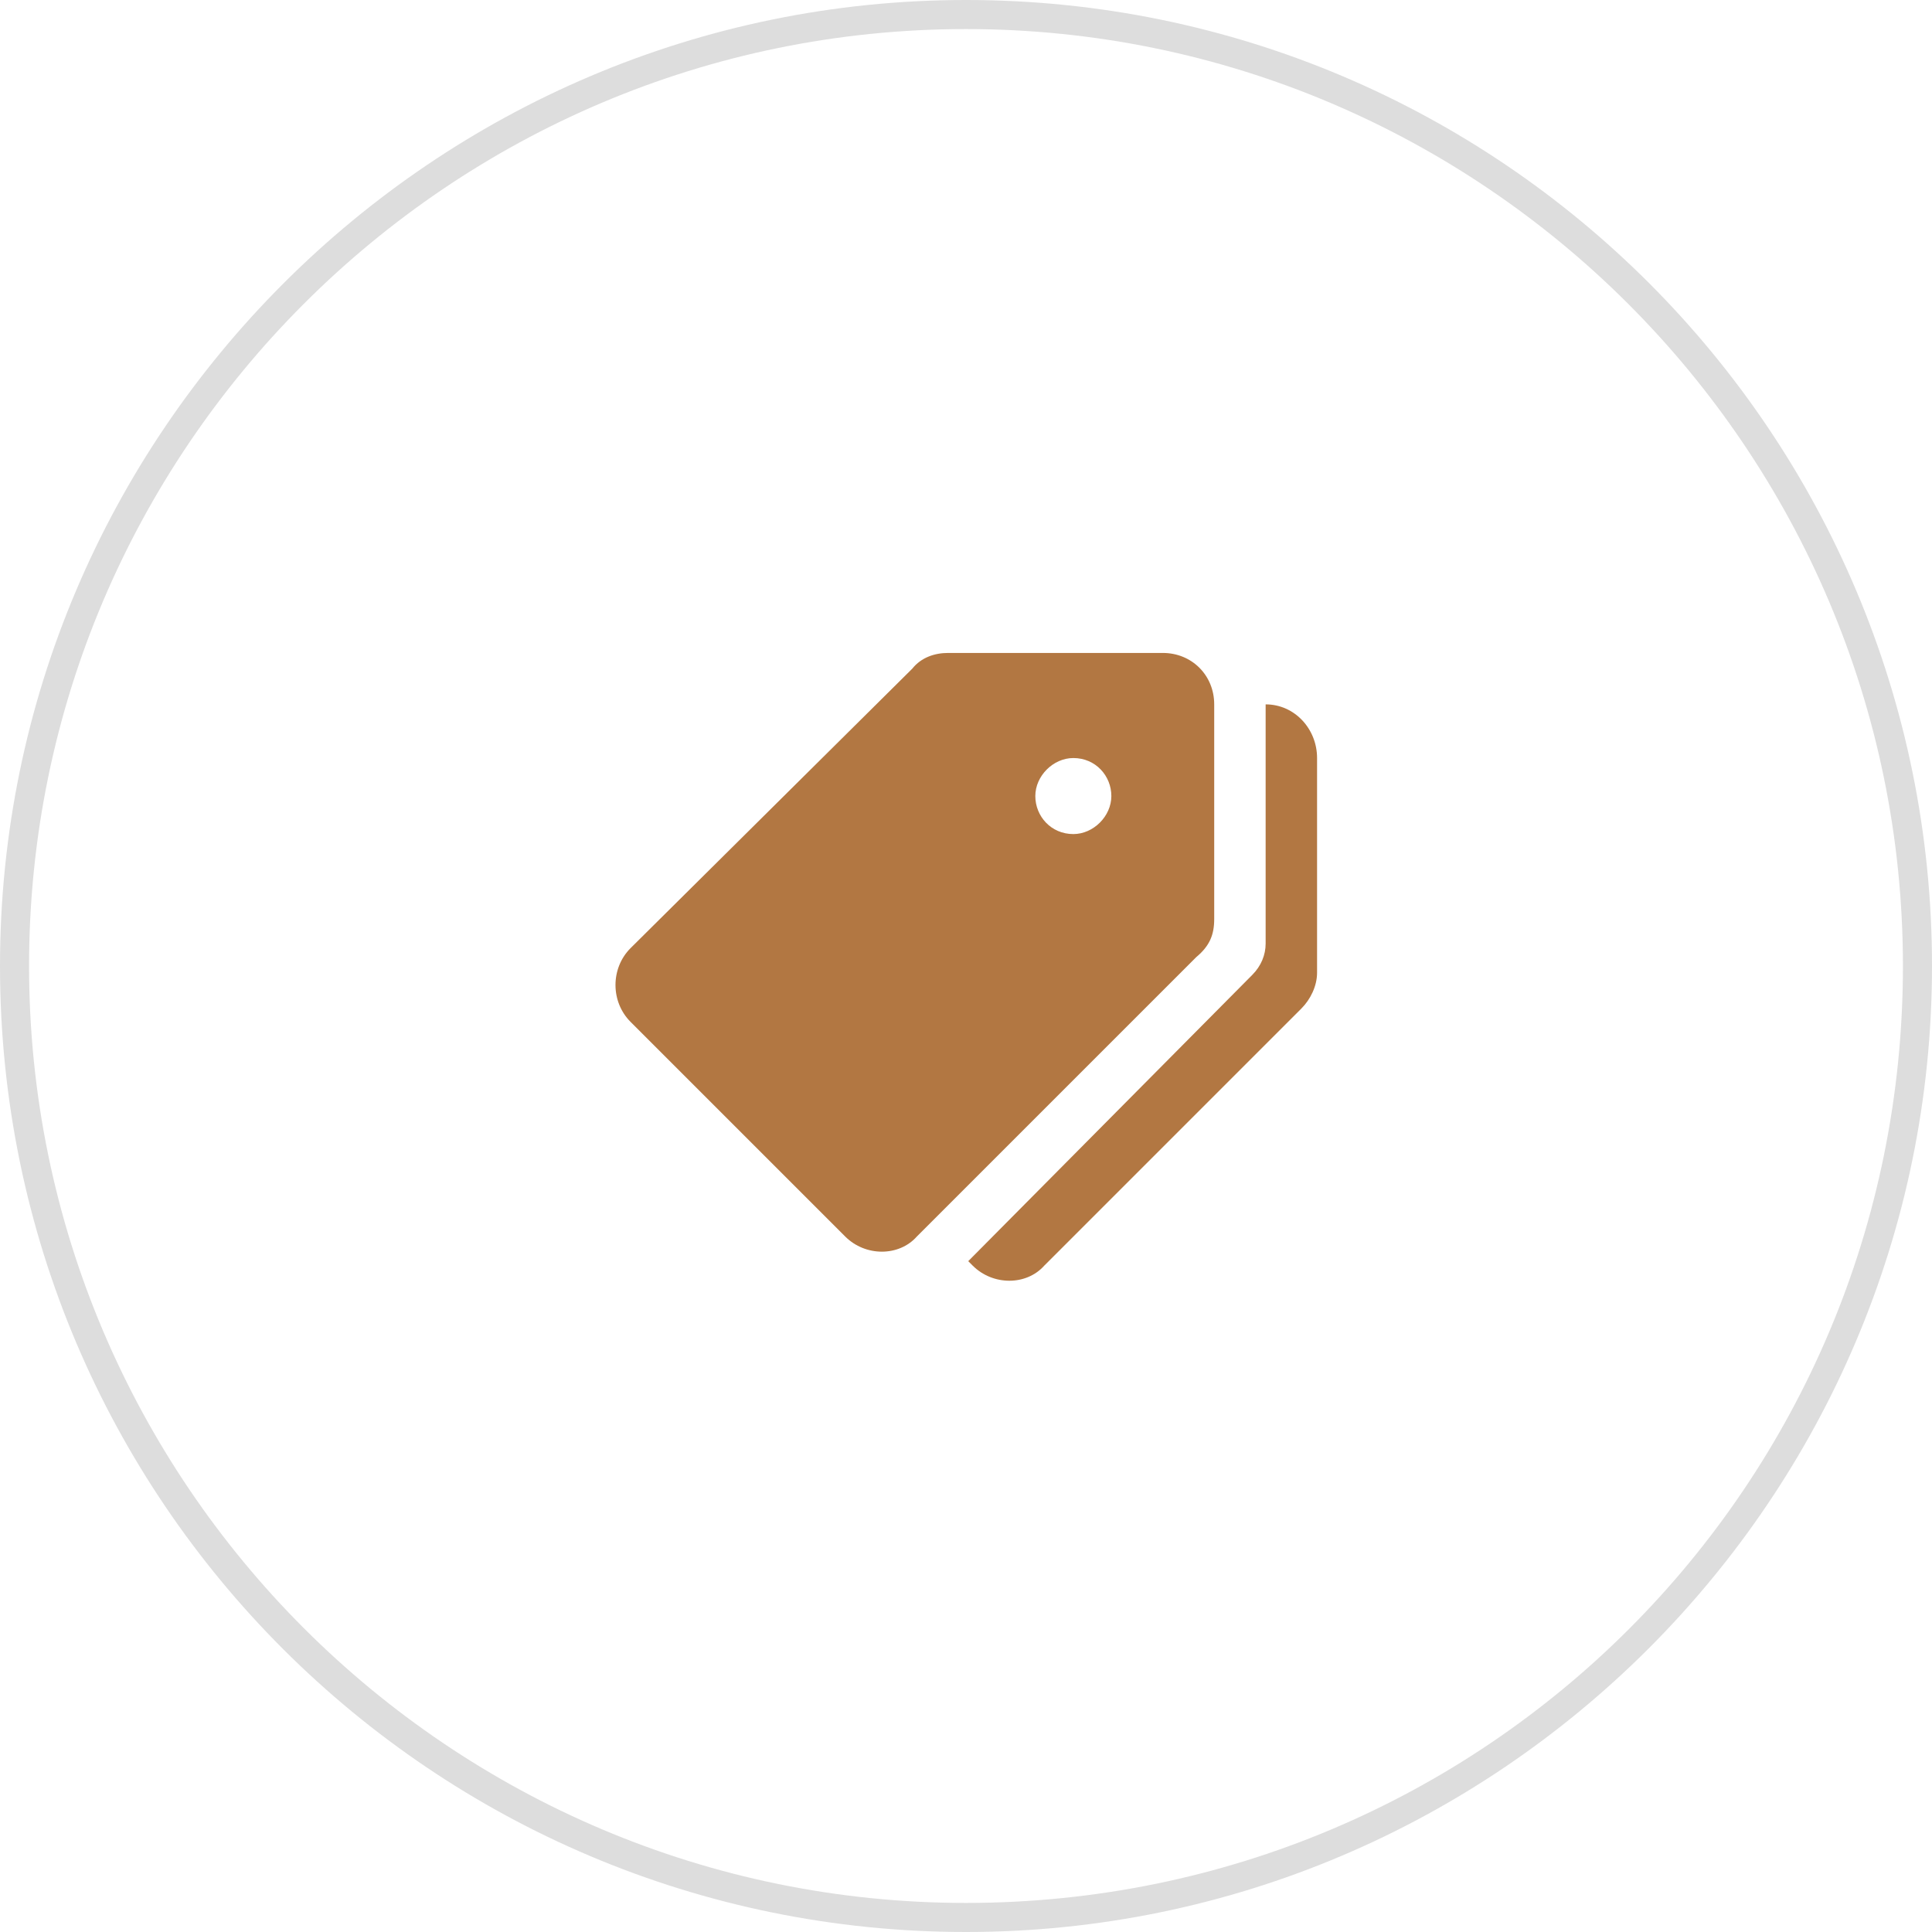 <?xml version="1.0" encoding="utf-8"?>
<!-- Generator: Adobe Illustrator 25.2.1, SVG Export Plug-In . SVG Version: 6.00 Build 0)  -->
<svg version="1.1" id="Layer_1" xmlns="http://www.w3.org/2000/svg" xmlns:xlink="http://www.w3.org/1999/xlink" x="0px" y="0px"
	 viewBox="0 0 86.4 86.4" style="enable-background:new 0 0 86.4 86.4;" xml:space="preserve">
<style type="text/css">
	.st0{fill:#B27742;}
	.st1{fill:#DDDDDD;}
</style>
<g>
	<path class="st0" d="M54.3,41.1v-9.6c0-1.3-1-2.3-2.3-2.3h-9.6c-0.6,0-1.2,0.2-1.6,0.7L28.2,42.4c-0.9,0.9-0.9,2.4,0,3.3l9.6,9.6
		c0.9,0.9,2.4,0.9,3.2,0l12.5-12.5C54.1,42.3,54.3,41.8,54.3,41.1z M48,37.3c-1,0-1.7-0.8-1.7-1.7s0.8-1.7,1.7-1.7
		c1,0,1.7,0.8,1.7,1.7S48.9,37.3,48,37.3z"/>
	<path class="st0" d="M56.6,31.5l0,10.7c0,0.5-0.2,1-0.6,1.4L43.3,56.4l0.2,0.2c0.9,0.9,2.4,0.9,3.2,0l11.5-11.5
		c0.4-0.4,0.7-1,0.7-1.6v-9.6C58.9,32.6,57.9,31.5,56.6,31.5z"/>
</g>
<path class="st1" d="M43.2,0C19.4,0,0,19.4,0,43.2c0,23.9,19.4,43.2,43.2,43.2s43.2-19.4,43.2-43.2C86.4,19.4,67.1,0,43.2,0z
	 M43.2,85.1c-23.1,0-41.9-18.8-41.9-41.9c0-23.1,18.8-41.9,41.9-41.9c23.1,0,41.9,18.8,41.9,41.9C85.1,66.4,66.4,85.1,43.2,85.1z"/>
</svg>
